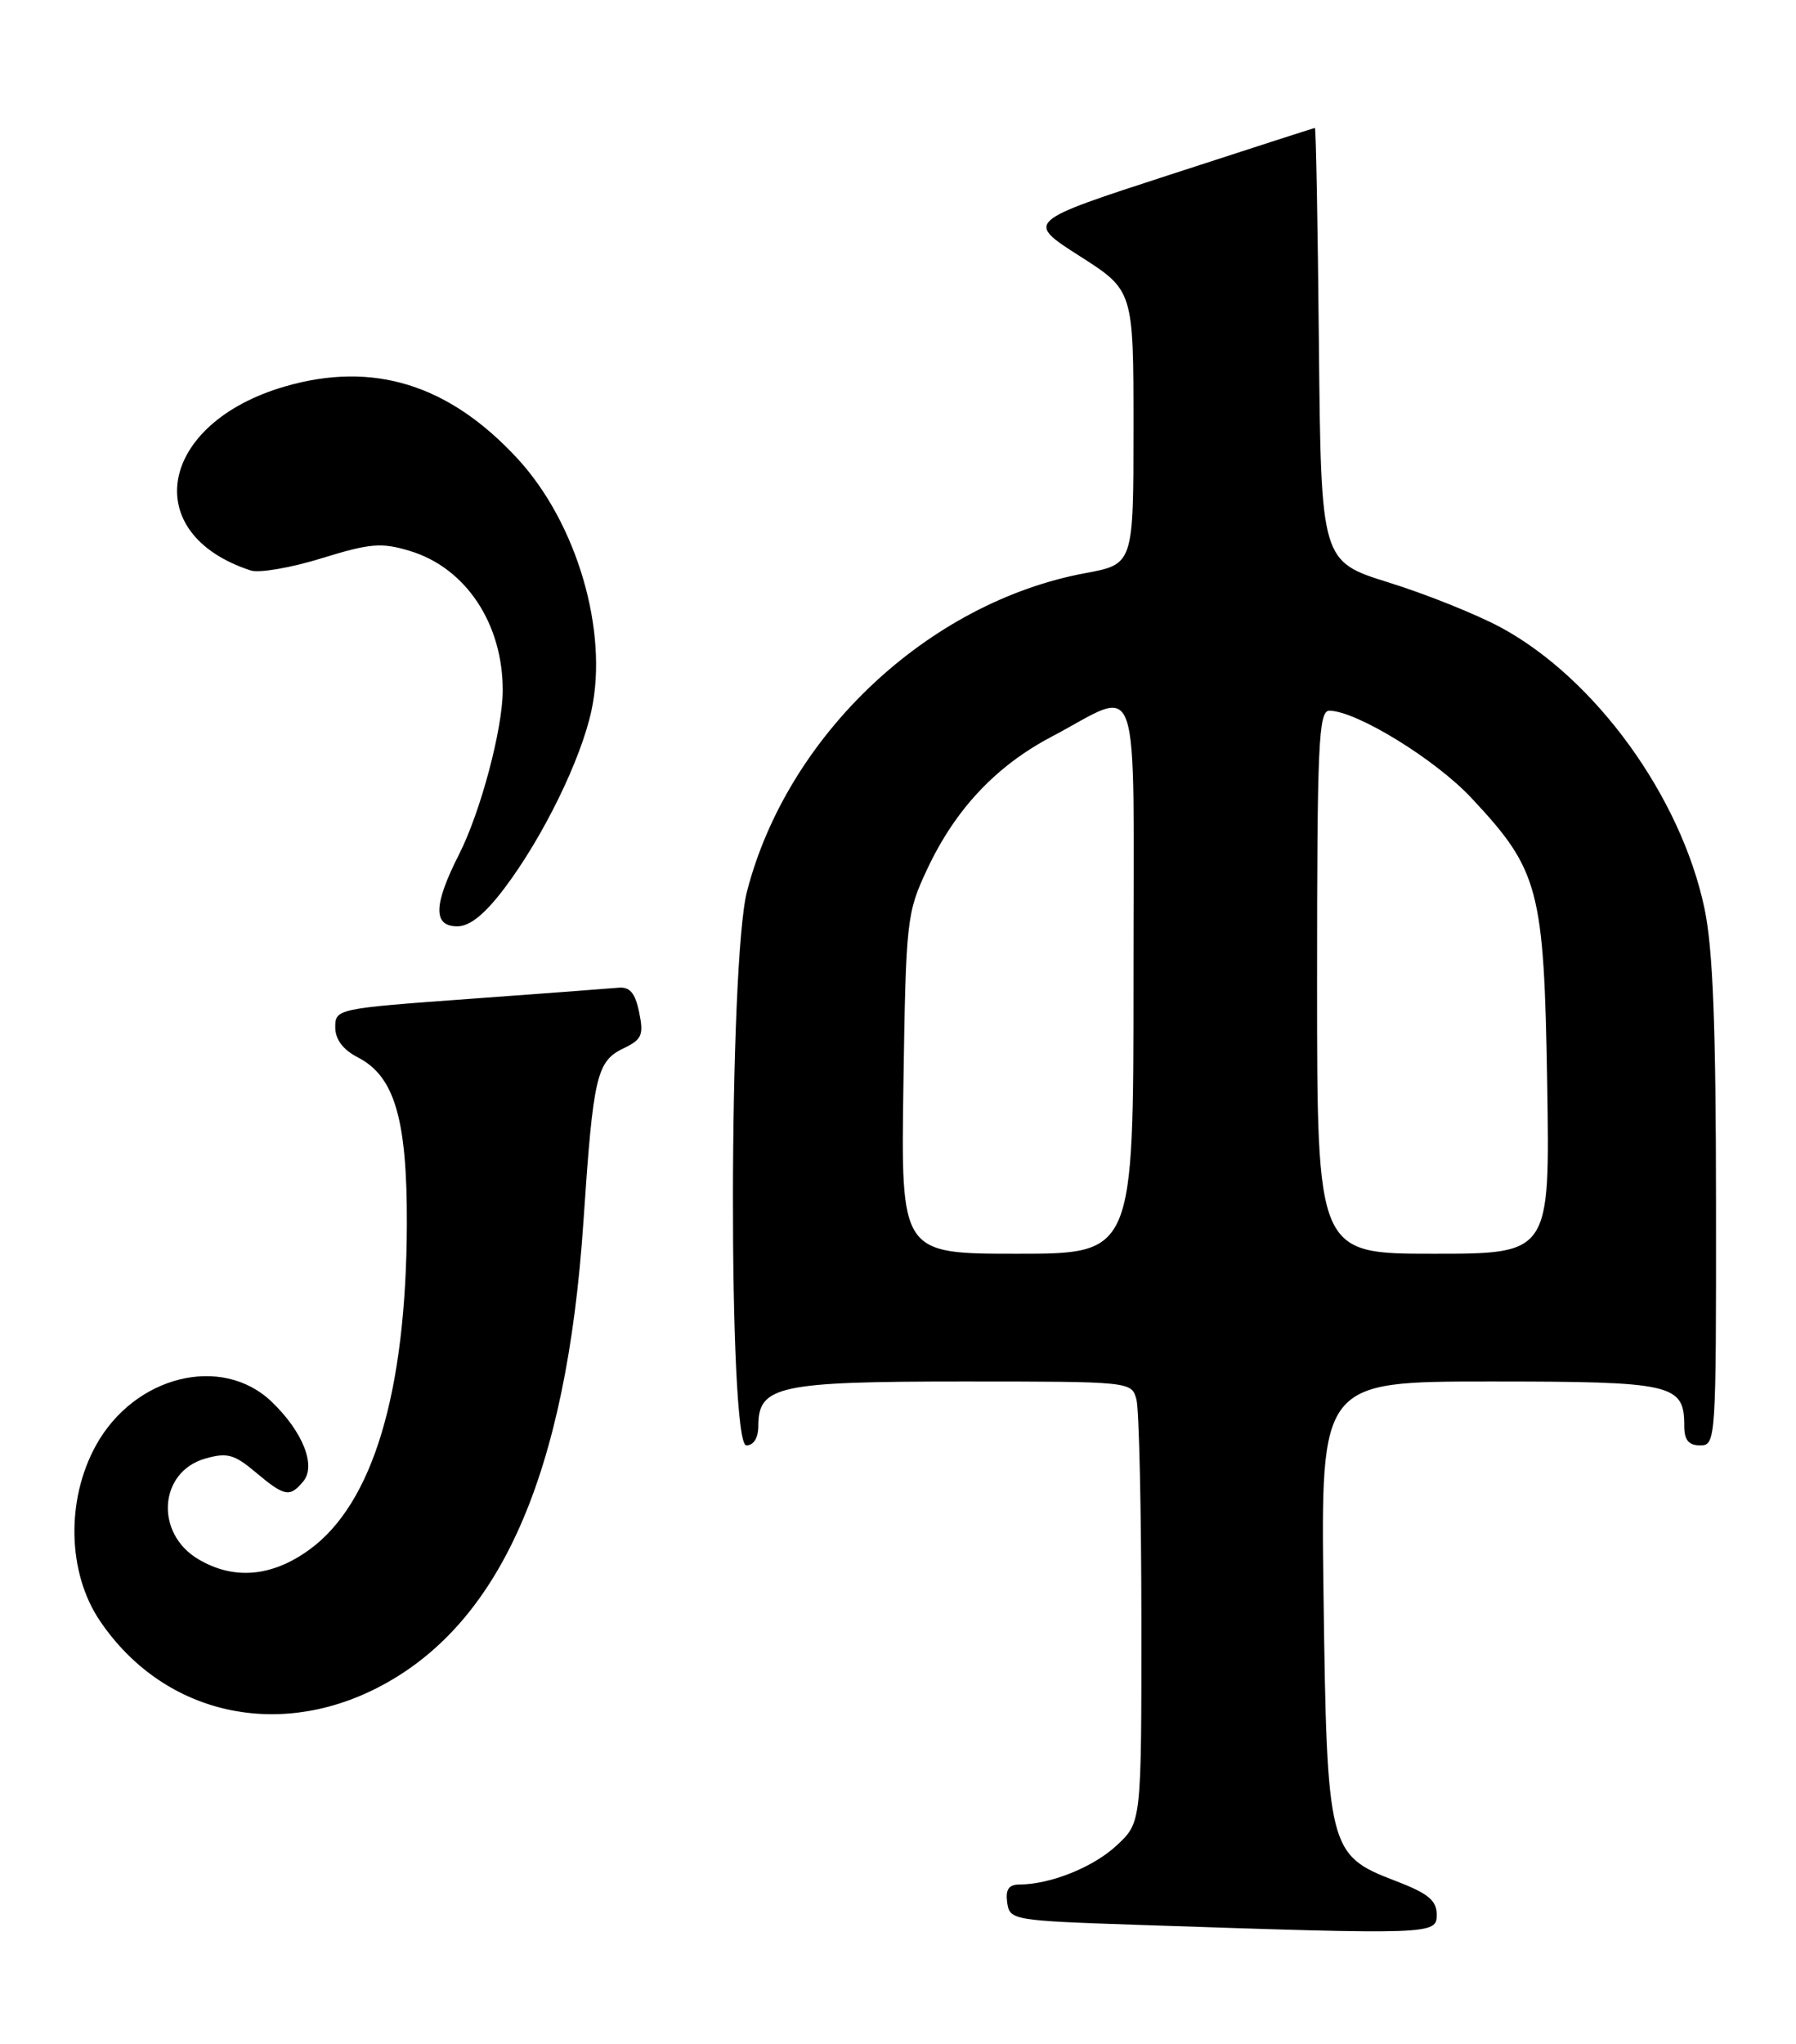 <?xml version="1.0" encoding="UTF-8" standalone="no"?>
<!DOCTYPE svg PUBLIC "-//W3C//DTD SVG 1.1//EN" "http://www.w3.org/Graphics/SVG/1.1/DTD/svg11.dtd" >
<svg xmlns="http://www.w3.org/2000/svg" xmlns:xlink="http://www.w3.org/1999/xlink" version="1.1" viewBox="0 0 225 256">
 <g >
 <path fill="currentColor"
d=" M 179.99 239.75 C 179.98 237.96 178.90 237.09 174.74 235.50 C 166.44 232.33 166.23 231.52 165.81 199.75 C 165.45 173.00 165.45 173.00 186.65 173.00 C 209.66 173.00 211.00 173.31 211.00 178.57 C 211.00 180.33 211.55 181.00 213.00 181.00 C 214.96 181.00 215.00 180.34 214.98 150.75 C 214.97 128.37 214.59 118.74 213.53 113.74 C 210.56 99.71 199.83 84.93 187.98 78.55 C 184.96 76.93 178.68 74.41 174.00 72.95 C 165.50 70.30 165.50 70.30 165.23 43.15 C 165.09 28.22 164.86 16.01 164.73 16.02 C 164.61 16.03 156.40 18.68 146.50 21.90 C 128.50 27.75 128.50 27.75 135.25 32.06 C 142.00 36.37 142.00 36.37 142.00 53.51 C 142.00 70.65 142.00 70.65 135.97 71.77 C 116.29 75.43 98.64 92.04 93.58 111.64 C 91.29 120.55 91.21 181.00 93.50 181.00 C 94.42 181.00 95.00 180.06 95.00 178.56 C 95.00 173.55 97.52 173.00 120.61 173.00 C 141.71 173.00 141.77 173.01 142.37 175.25 C 142.70 176.49 142.98 188.91 142.99 202.85 C 143.00 228.20 143.00 228.20 139.92 231.07 C 136.99 233.82 131.60 235.98 127.68 235.99 C 126.37 236.00 125.95 236.63 126.18 238.25 C 126.49 240.45 126.86 240.51 142.50 241.04 C 179.58 242.29 180.00 242.27 179.99 239.75 Z  M 47.17 211.41 C 62.61 203.59 70.96 184.76 73.09 153.00 C 74.32 134.66 74.74 132.89 78.15 131.26 C 80.42 130.17 80.66 129.60 80.07 126.76 C 79.57 124.32 78.90 123.55 77.45 123.69 C 76.38 123.79 67.96 124.42 58.75 125.09 C 42.24 126.29 42.00 126.34 42.00 128.63 C 42.00 130.17 42.96 131.45 44.88 132.44 C 49.43 134.79 51.01 140.18 50.97 153.27 C 50.90 174.33 46.72 188.30 38.74 194.07 C 34.05 197.47 29.29 197.88 24.86 195.26 C 19.37 192.02 19.89 184.32 25.71 182.65 C 28.45 181.87 29.35 182.11 32.03 184.37 C 35.65 187.41 36.31 187.54 38.00 185.50 C 39.63 183.54 37.93 179.27 34.04 175.54 C 27.79 169.55 16.84 172.26 12.02 181.00 C 8.25 187.83 8.45 196.95 12.51 202.96 C 20.28 214.47 34.37 217.90 47.17 211.41 Z  M 63.18 111.25 C 68.02 104.85 72.78 95.13 74.10 88.96 C 76.24 79.01 72.27 65.51 64.86 57.46 C 56.26 48.13 46.76 45.18 35.68 48.40 C 19.87 53.00 17.30 66.85 31.42 71.44 C 32.47 71.78 36.46 71.10 40.29 69.91 C 46.35 68.04 47.77 67.91 51.31 68.98 C 58.34 71.08 63.01 78.09 62.98 86.50 C 62.96 91.34 60.21 101.65 57.51 106.99 C 54.29 113.32 54.23 116.00 57.29 116.00 C 58.86 116.00 60.73 114.49 63.18 111.25 Z  M 113.18 135.75 C 113.49 115.21 113.59 114.31 116.14 108.88 C 119.66 101.36 124.75 95.94 131.73 92.26 C 143.14 86.26 142.00 82.91 142.00 122.43 C 142.00 157.00 142.00 157.00 127.43 157.00 C 112.86 157.00 112.86 157.00 113.18 135.75 Z  M 165.00 123.00 C 165.00 93.16 165.19 89.00 166.53 89.00 C 169.89 89.00 179.81 95.08 184.34 99.93 C 192.83 109.00 193.43 111.28 193.83 135.75 C 194.17 157.00 194.17 157.00 179.59 157.00 C 165.00 157.00 165.00 157.00 165.00 123.00 Z "/>
</g>
</svg>